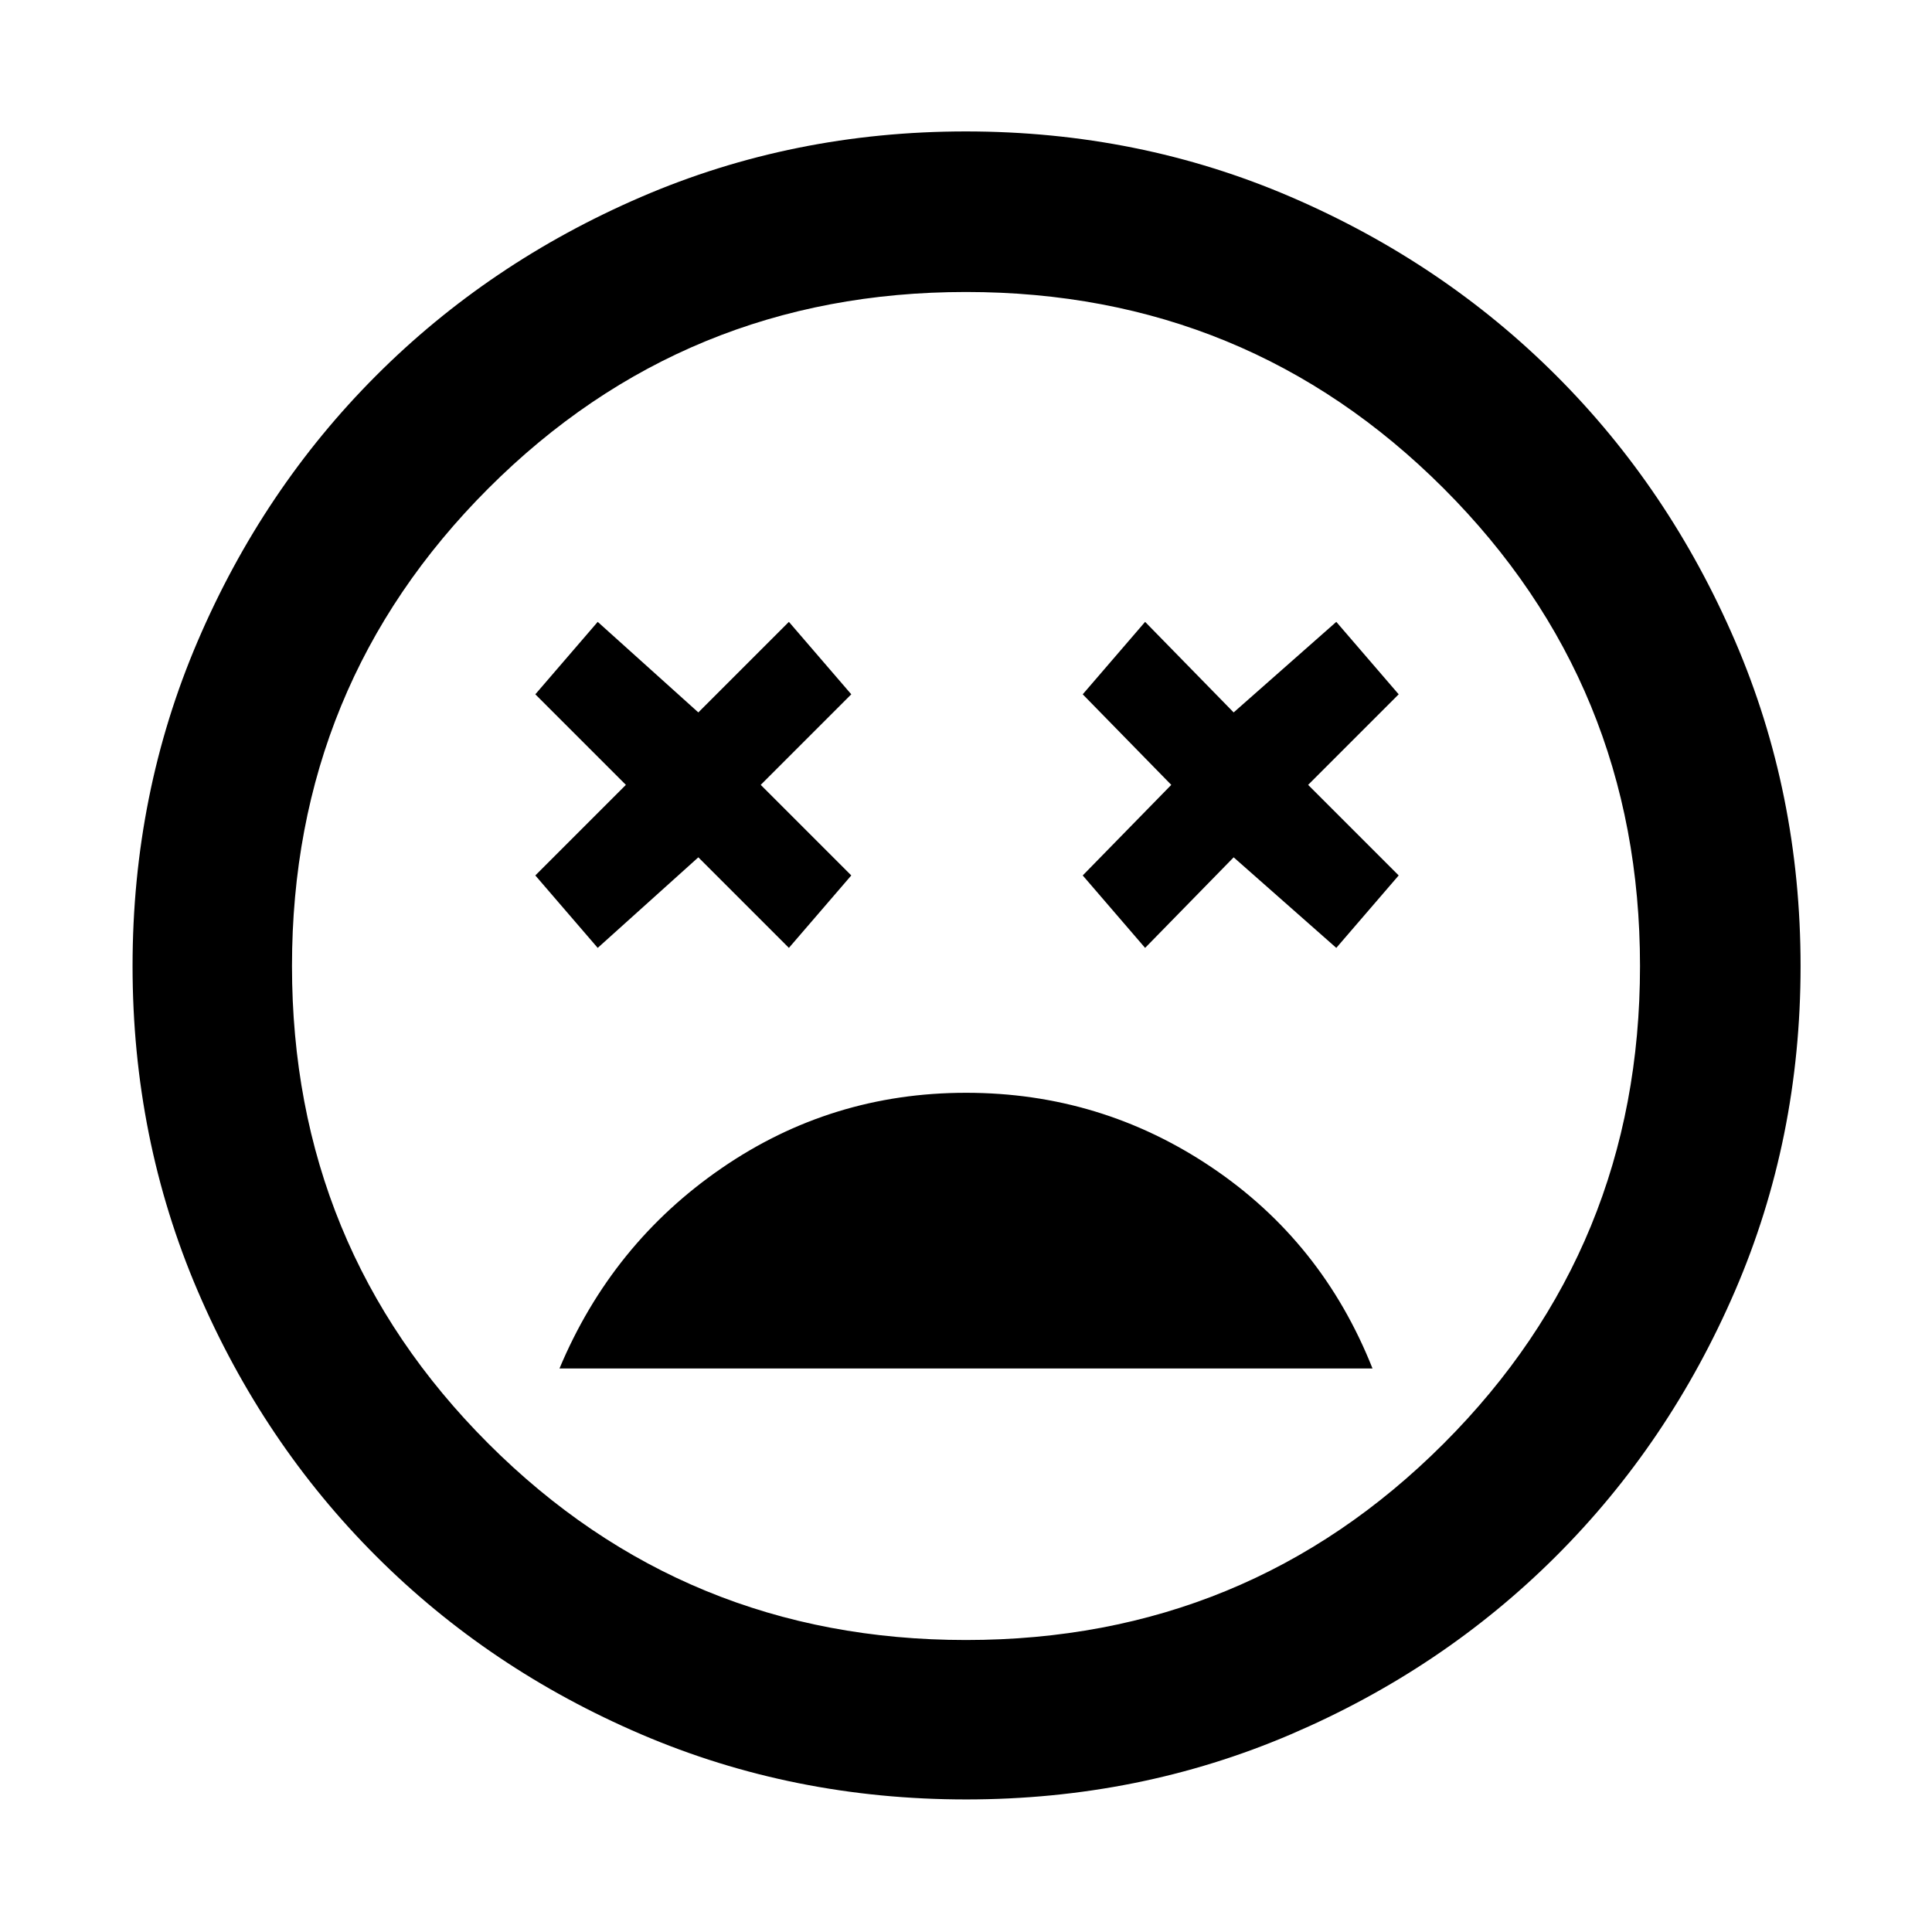 <svg xmlns="http://www.w3.org/2000/svg" width="48" height="48" viewBox="0 96 960 960"><path d="M480 639q-67 0-121.5 37.5T278 776h404q-25-63-80-100t-122-37Zm-183-72 50-45 45 45 31-36-45-45 45-45-31-36-45 45-50-45-31 36 45 45-45 45 31 36Zm272 0 44-45 51 45 31-36-45-45 45-45-31-36-51 45-44-45-31 36 44 45-44 45 31 36Zm-88.969 423.131q-85.857 0-161.401-32.348-75.543-32.348-131.804-88.609-56.261-56.261-88.61-131.773-32.347-75.513-32.347-161.37T98.217 414.63q32.348-75.543 88.52-131.834t131.726-88.892q75.555-32.6 161.459-32.6t161.515 32.557q75.61 32.557 131.859 88.772 56.248 56.216 88.824 131.829 32.576 75.614 32.576 161.585 0 85.935-32.6 161.47-32.601 75.534-88.892 131.726-56.291 56.192-131.803 88.54-75.513 32.348-161.37 32.348ZM480 576Zm0 334.913q139.739 0 237.326-97.587Q814.913 715.739 814.913 576q0-139.739-97.587-237.326Q619.739 241.087 480 241.087q-139.739 0-237.326 97.587Q145.087 436.261 145.087 576q0 139.739 97.587 237.326Q340.261 910.913 480 910.913Z"/></svg>